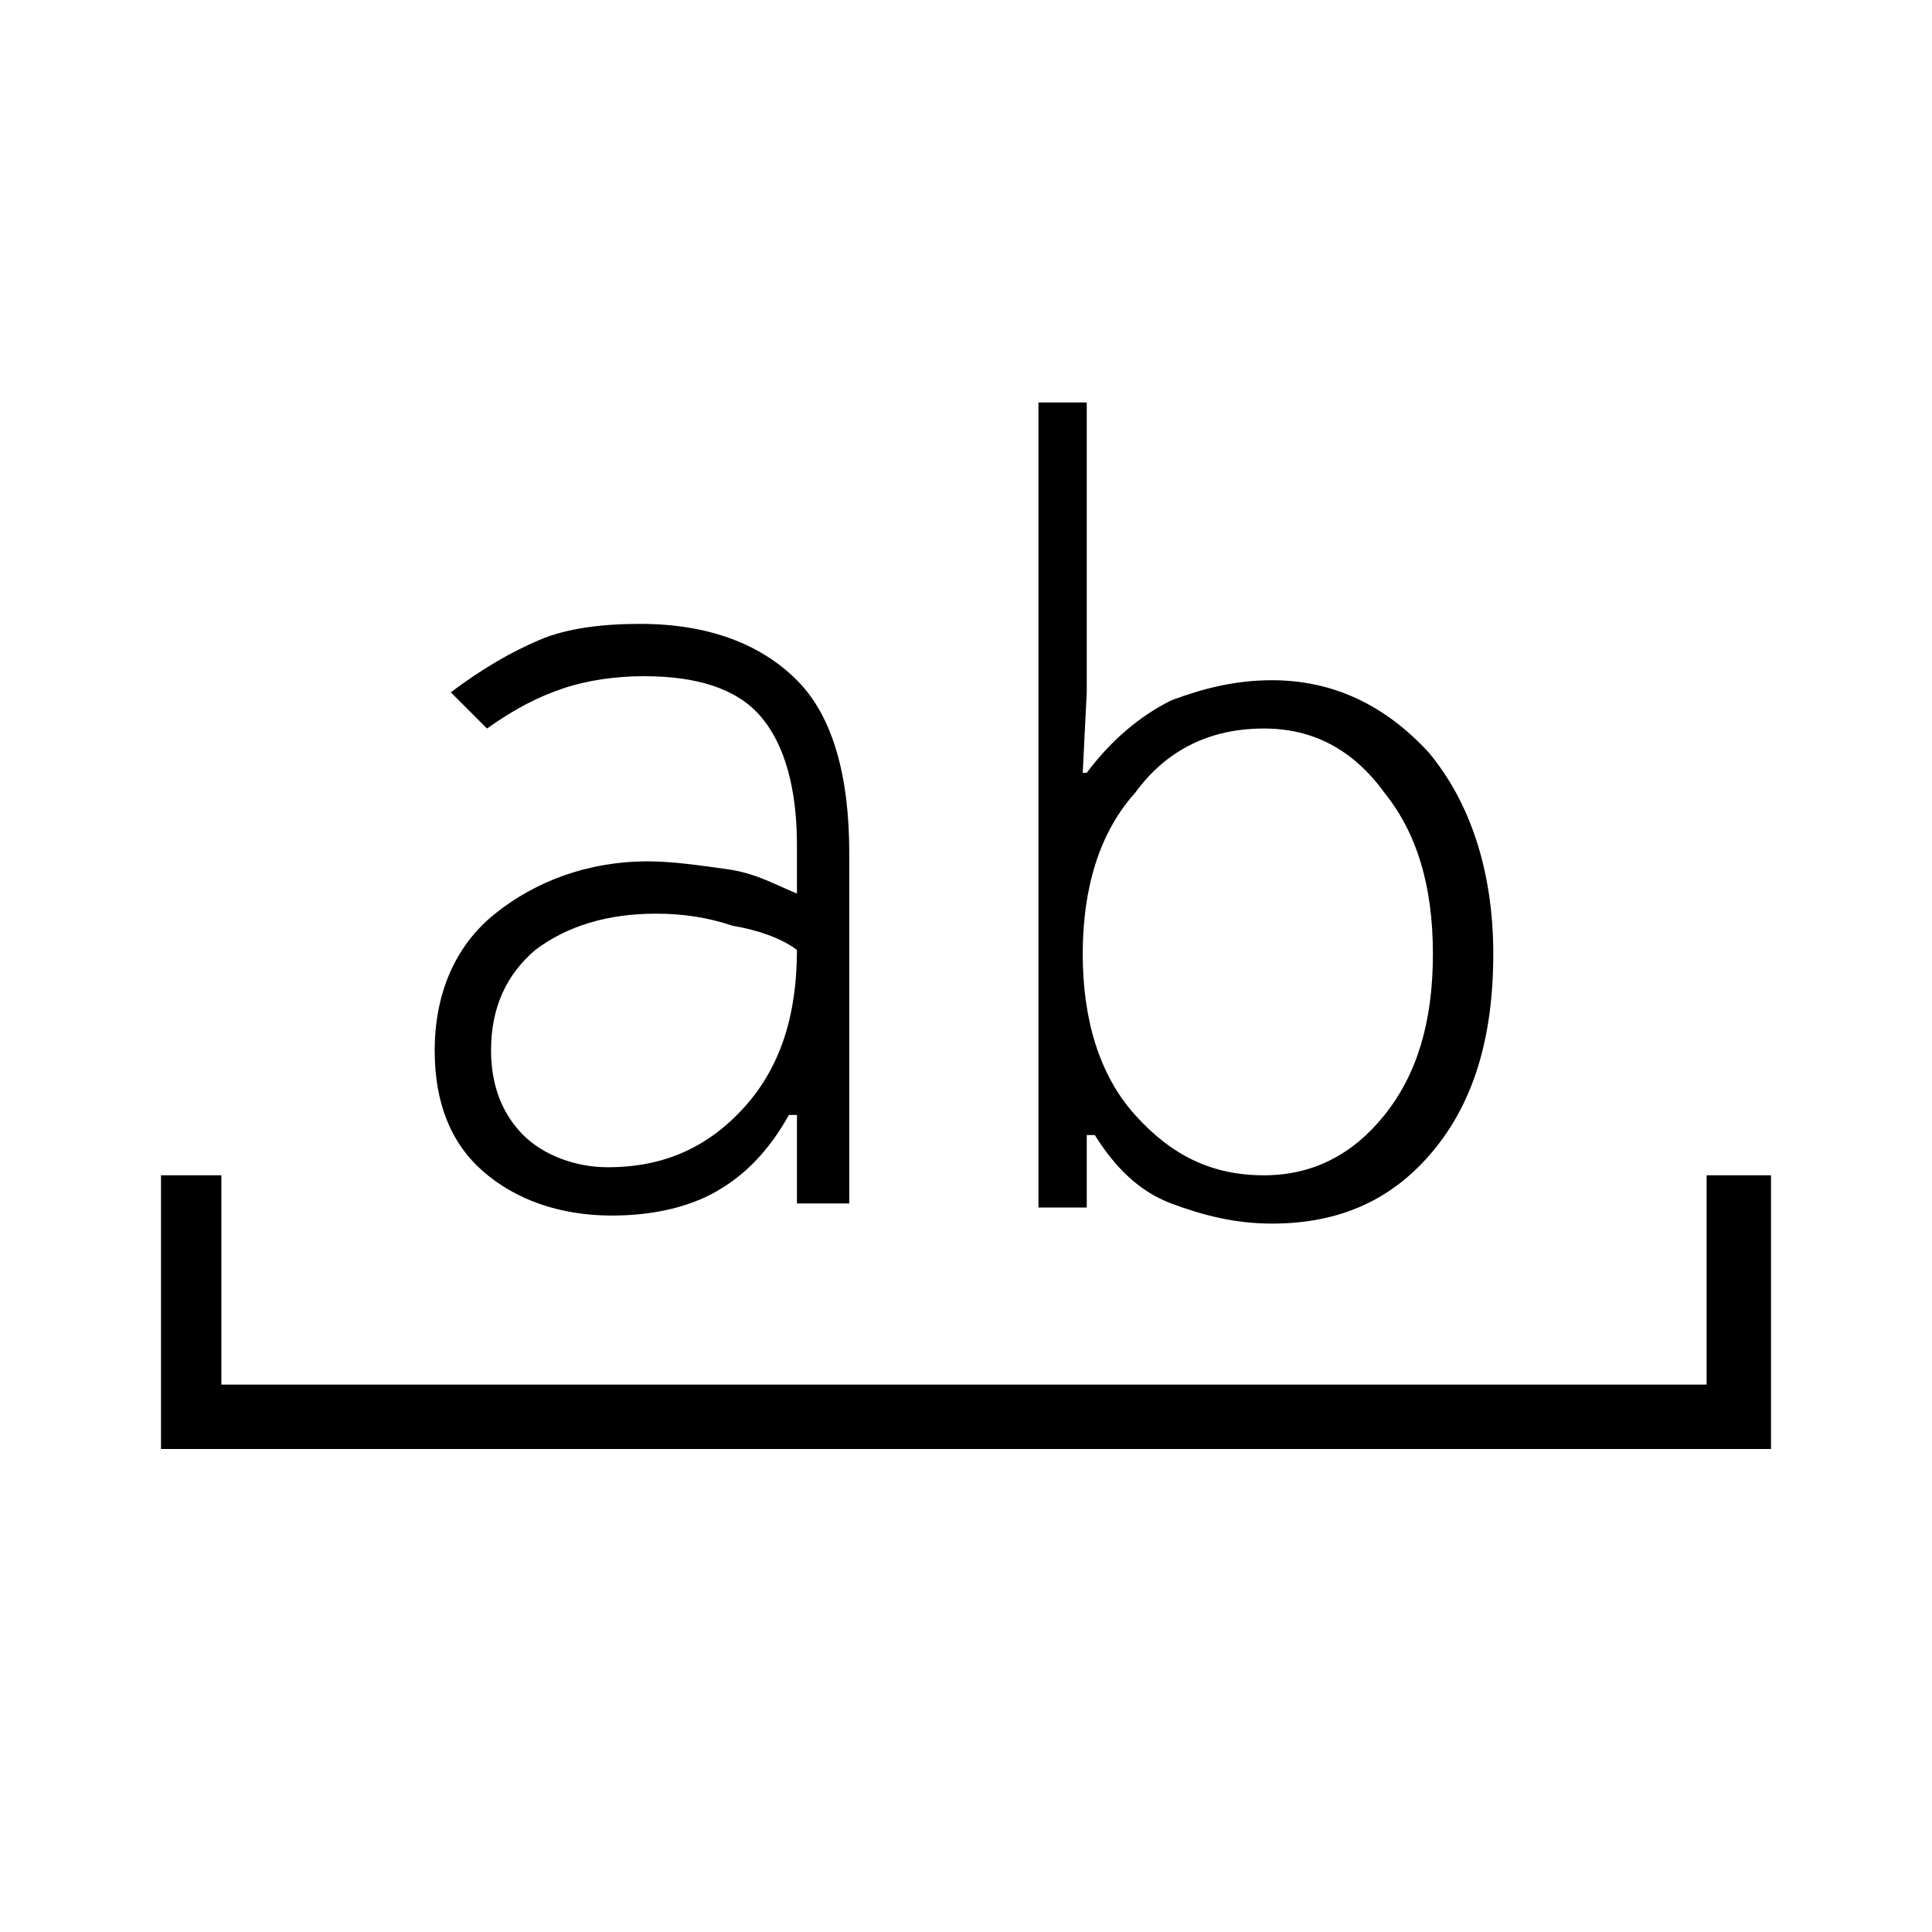 <?xml version="1.0" encoding="utf-8"?>
<!-- Generator: Adobe Illustrator 26.3.1, SVG Export Plug-In . SVG Version: 6.00 Build 0)  -->
<svg version="1.1" id="Слой_1" xmlns="http://www.w3.org/2000/svg" xmlns:xlink="http://www.w3.org/1999/xlink" x="0px" y="0px"
	 viewBox="0 0 48 48" style="enable-background:new 0 0 48 48;" xml:space="preserve">
<path d="M4,36v-6.8h1.5v5.2h36.9v-5.2H44V36H4z M19.8,29.9v-2.2h-0.2c-0.5,0.9-1.1,1.5-1.8,1.9c-0.7,0.4-1.6,0.6-2.6,0.6
	c-1.3,0-2.4-0.4-3.2-1.1s-1.2-1.7-1.2-3c0-1.4,0.5-2.6,1.5-3.4s2.3-1.3,3.8-1.3c0.6,0,1.3,0.1,2,0.2s1.2,0.4,1.7,0.6V21
	c0-1.4-0.3-2.5-0.9-3.2s-1.6-1-2.9-1c-0.7,0-1.4,0.1-2,0.3c-0.6,0.2-1.2,0.5-1.9,1l-0.9-0.9c0.8-0.6,1.5-1,2.2-1.3s1.6-0.4,2.5-0.4
	c1.7,0,3,0.5,3.9,1.4c0.9,0.9,1.3,2.4,1.3,4.3v8.7C21.1,29.9,19.8,29.9,19.8,29.9z M16.3,22.7c-1.2,0-2.2,0.3-3,0.9
	c-0.7,0.6-1.1,1.4-1.1,2.5c0,0.9,0.3,1.6,0.8,2.1s1.3,0.8,2.1,0.8c1.4,0,2.5-0.5,3.4-1.5s1.3-2.3,1.3-3.9c-0.4-0.3-1-0.5-1.6-0.6
	C17.6,22.8,17,22.7,16.3,22.7z M25.8,30V10H27v7.2l-0.1,2H27c0.6-0.8,1.3-1.4,2.1-1.8c0.8-0.3,1.6-0.5,2.5-0.5
	c1.5,0,2.8,0.6,3.9,1.8c1,1.2,1.6,2.9,1.6,5s-0.5,3.7-1.5,4.9c-1,1.2-2.3,1.8-4,1.8c-0.9,0-1.7-0.2-2.5-0.5s-1.4-0.9-1.9-1.7H27V30
	H25.8z M31.4,18.1c-1.3,0-2.4,0.5-3.2,1.6c-0.9,1-1.3,2.4-1.3,4s0.4,3,1.3,4s1.9,1.5,3.2,1.5c1.2,0,2.2-0.5,3-1.5
	c0.8-1,1.2-2.3,1.2-4s-0.4-3-1.2-4C33.6,18.6,32.6,18.1,31.4,18.1z"/>
</svg>
